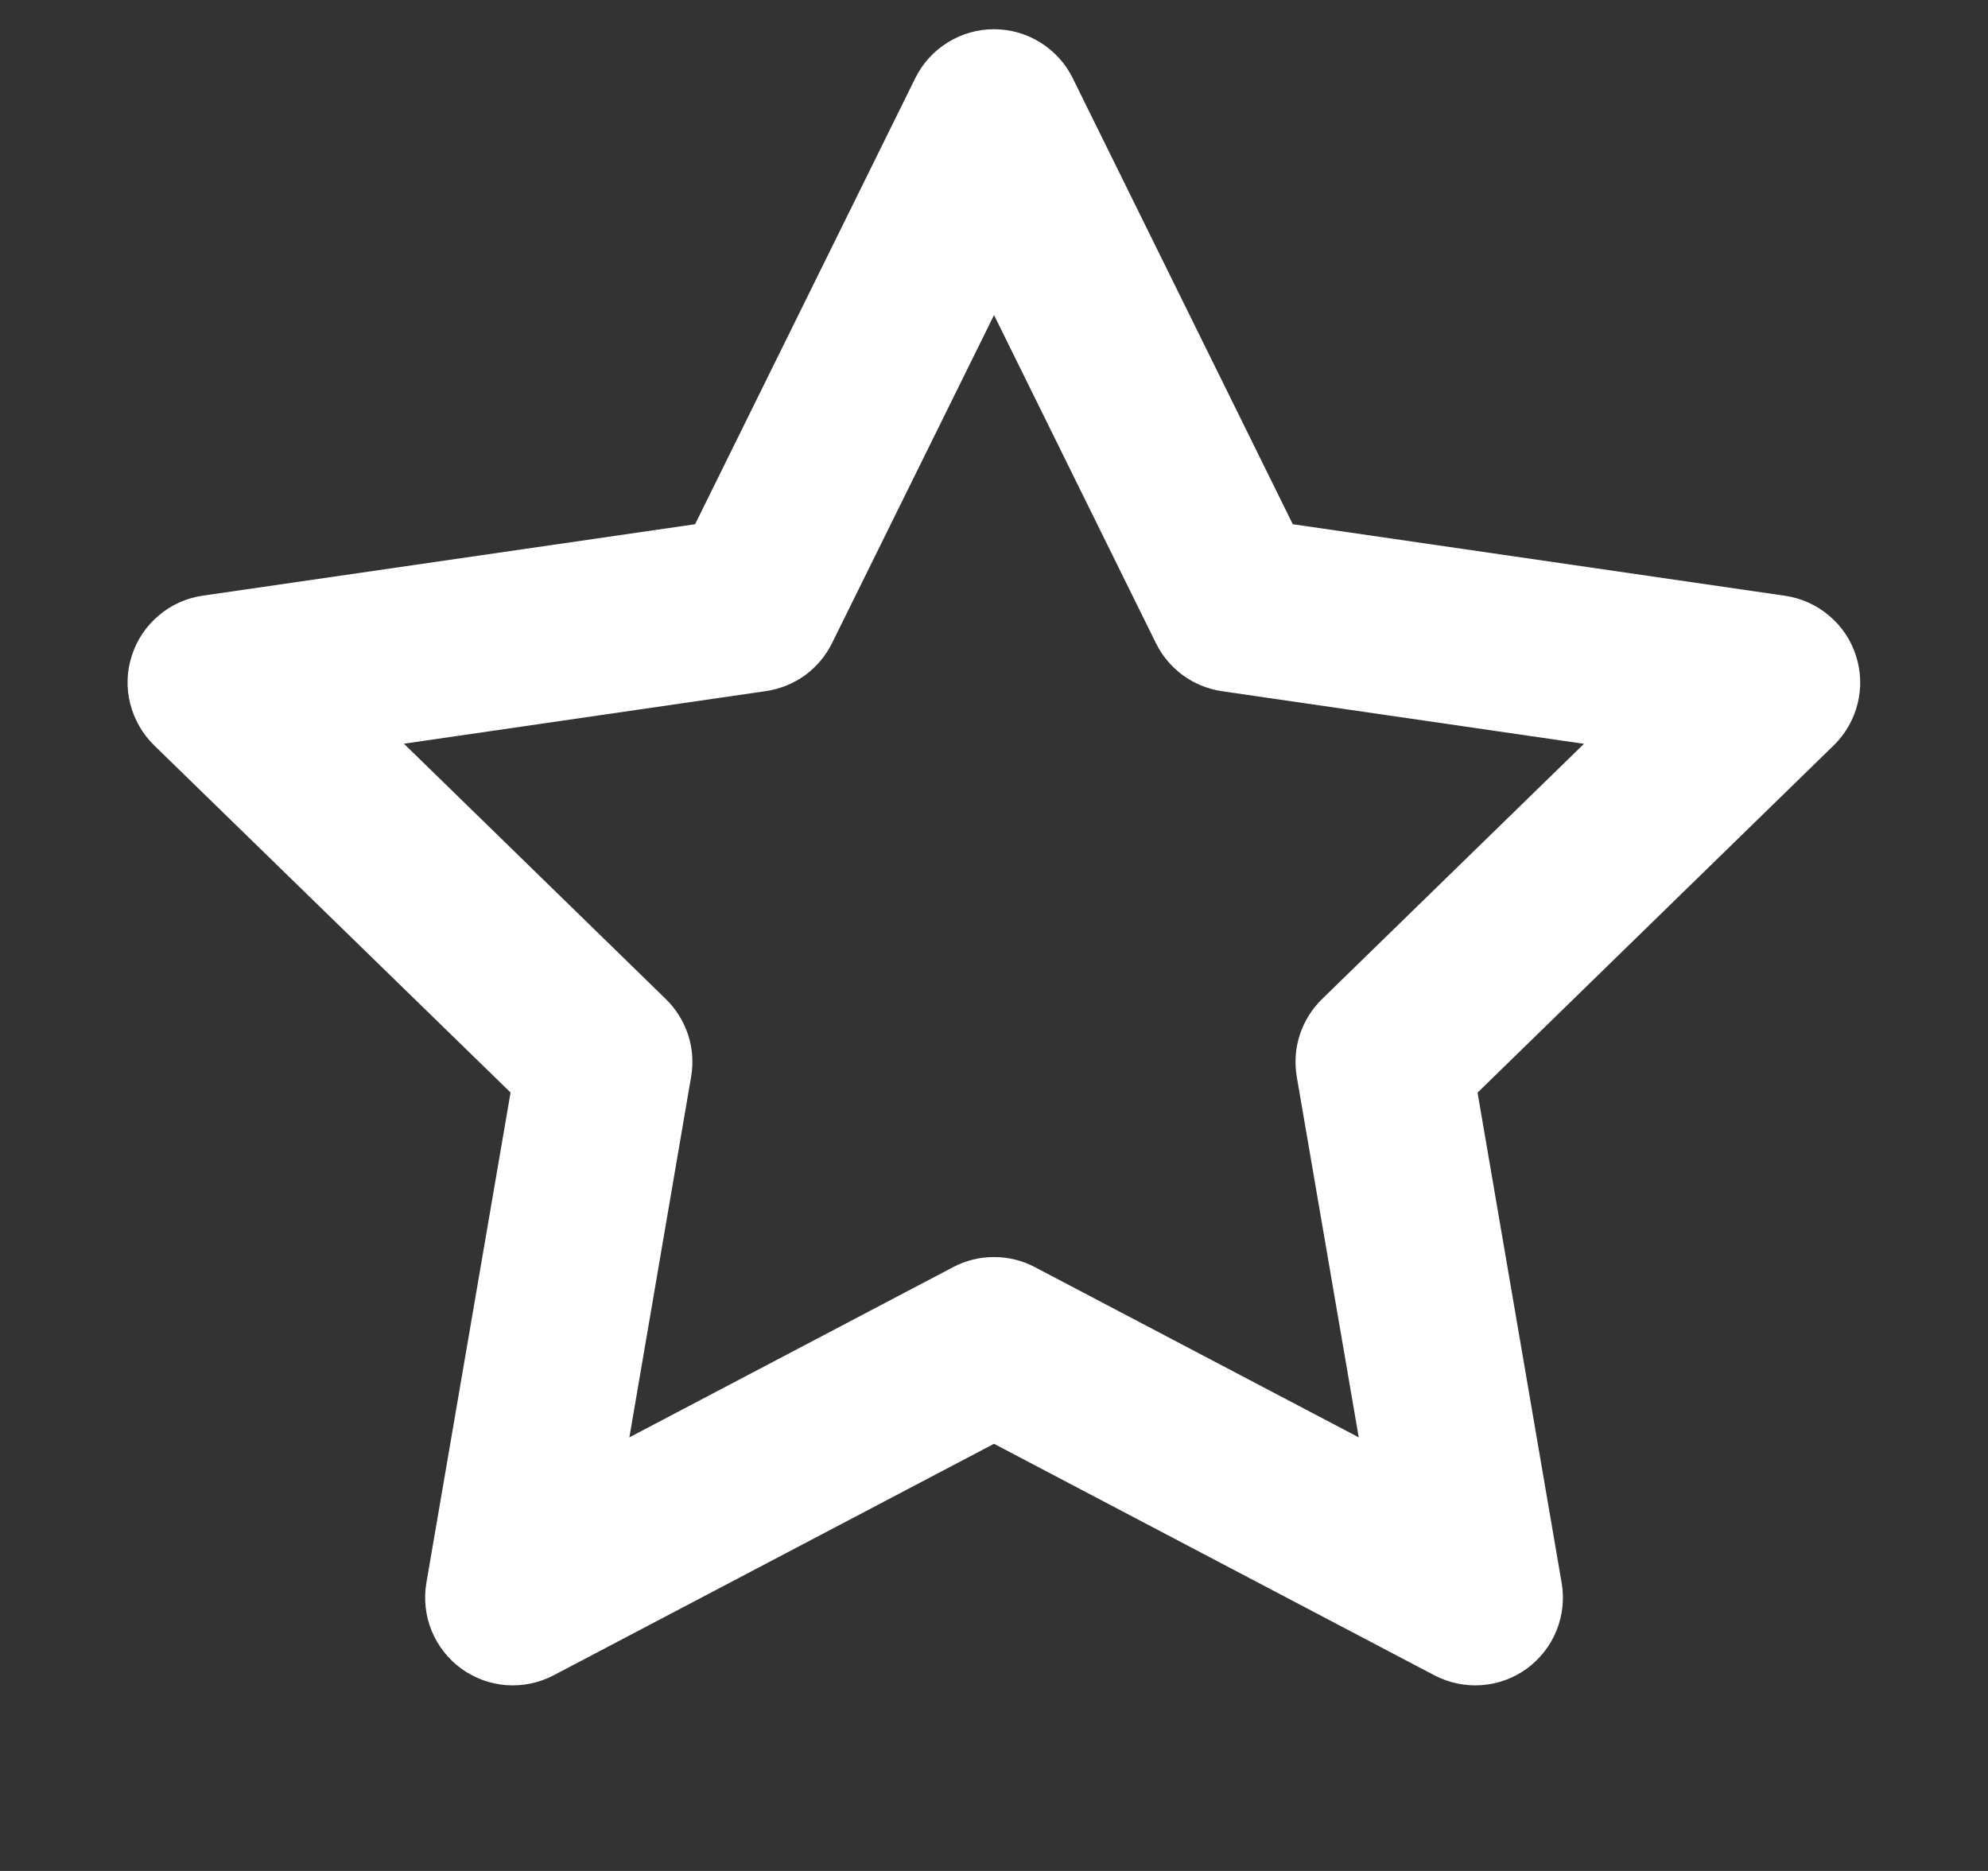 <svg width="17" height="16" viewBox="0 0 17 16" fill="none" xmlns="http://www.w3.org/2000/svg">
	<rect x="0" y="0" width="17" height="16" fill="#333333" stroke="none"/>
	<path fill-rule="evenodd" clip-rule="evenodd" d="M8.5 0.25C8.64 0.25 8.777 0.289 8.896 0.363C9.015 0.437 9.111 0.542 9.173 0.668L11.055 4.483L15.265 5.095C15.403 5.115 15.534 5.174 15.64 5.264C15.748 5.354 15.827 5.472 15.87 5.605C15.914 5.738 15.919 5.881 15.885 6.017C15.852 6.152 15.781 6.276 15.681 6.374L12.635 9.344L13.354 13.536C13.378 13.674 13.362 13.816 13.31 13.945C13.257 14.075 13.169 14.187 13.056 14.27C12.943 14.352 12.809 14.401 12.669 14.411C12.53 14.421 12.39 14.392 12.266 14.327L8.5 12.347L4.734 14.327C4.61 14.392 4.471 14.421 4.331 14.411C4.192 14.401 4.058 14.352 3.945 14.27C3.832 14.188 3.744 14.075 3.691 13.946C3.638 13.816 3.623 13.675 3.646 13.537L4.366 9.343L1.318 6.374C1.218 6.276 1.147 6.152 1.113 6.016C1.079 5.88 1.084 5.738 1.128 5.605C1.171 5.471 1.251 5.353 1.358 5.263C1.465 5.172 1.595 5.114 1.734 5.094L5.944 4.483L7.827 0.668C7.889 0.542 7.985 0.437 8.104 0.363C8.223 0.289 8.36 0.25 8.5 0.25ZM8.5 2.695L7.115 5.5C7.061 5.609 6.982 5.703 6.884 5.775C6.785 5.846 6.671 5.892 6.551 5.91L3.454 6.36L5.694 8.544C5.781 8.629 5.846 8.734 5.884 8.849C5.922 8.965 5.931 9.088 5.91 9.208L5.382 12.292L8.151 10.836C8.259 10.779 8.378 10.75 8.5 10.75C8.622 10.75 8.741 10.779 8.849 10.836L11.619 12.292L11.089 9.208C11.069 9.088 11.077 8.965 11.115 8.849C11.153 8.734 11.218 8.629 11.305 8.544L13.545 6.361L10.449 5.911C10.329 5.893 10.215 5.847 10.117 5.776C10.018 5.704 9.939 5.61 9.885 5.501L8.5 2.694V2.695Z" fill="white"/>
</svg>
